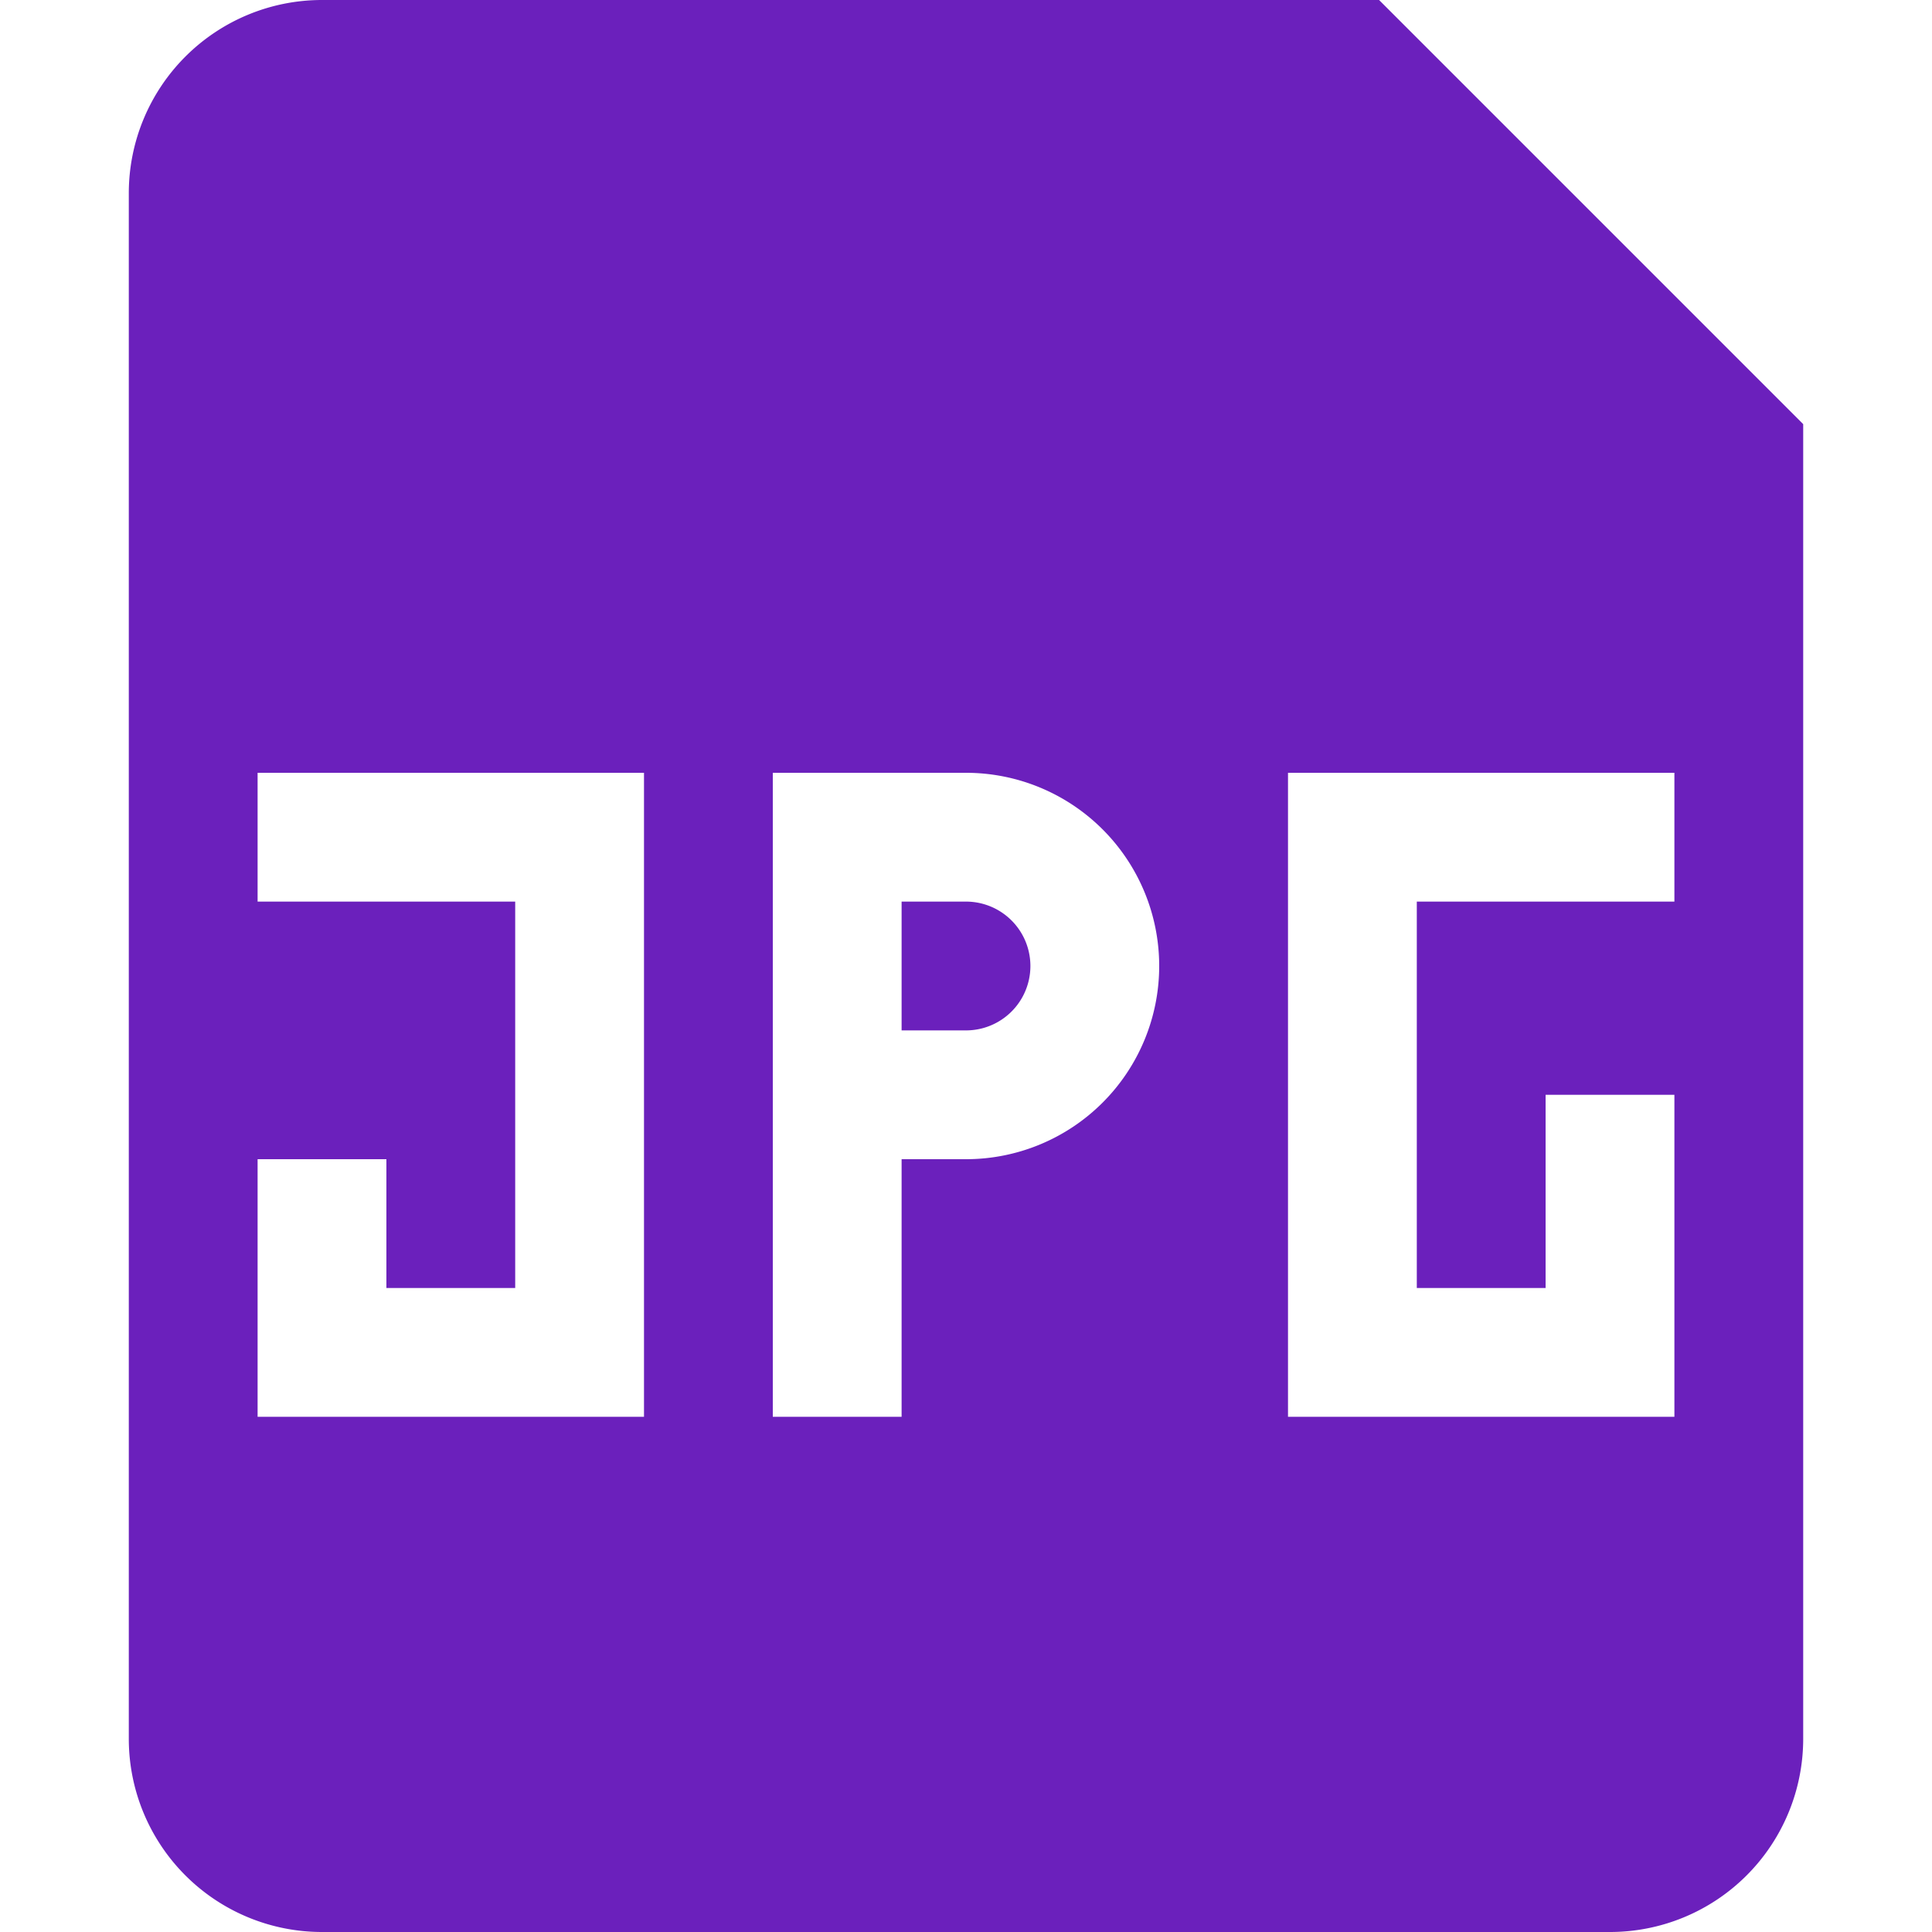 <svg xmlns="http://www.w3.org/2000/svg" width="15" height="15" viewBox="0 0 15 15"><path fill="#6b20bc" d="M7 8h.5a.5.5 0 0 0 0-1H7z"/><path fill="#6b20bc" fill-rule="evenodd" d="M1 1.5A1.5 1.5 0 0 1 2.5 0h8.207L14 3.293V13.5a1.5 1.5 0 0 1-1.5 1.5h-10A1.5 1.5 0 0 1 1 13.5zM4 7H2V6h3v5H2V9h1v1h1zm2-1h1.5a1.5 1.5 0 1 1 0 3H7v2H6zm4 0h3v1h-2v3h1V8.5h1V11h-3z" clip-rule="evenodd"/></svg>
